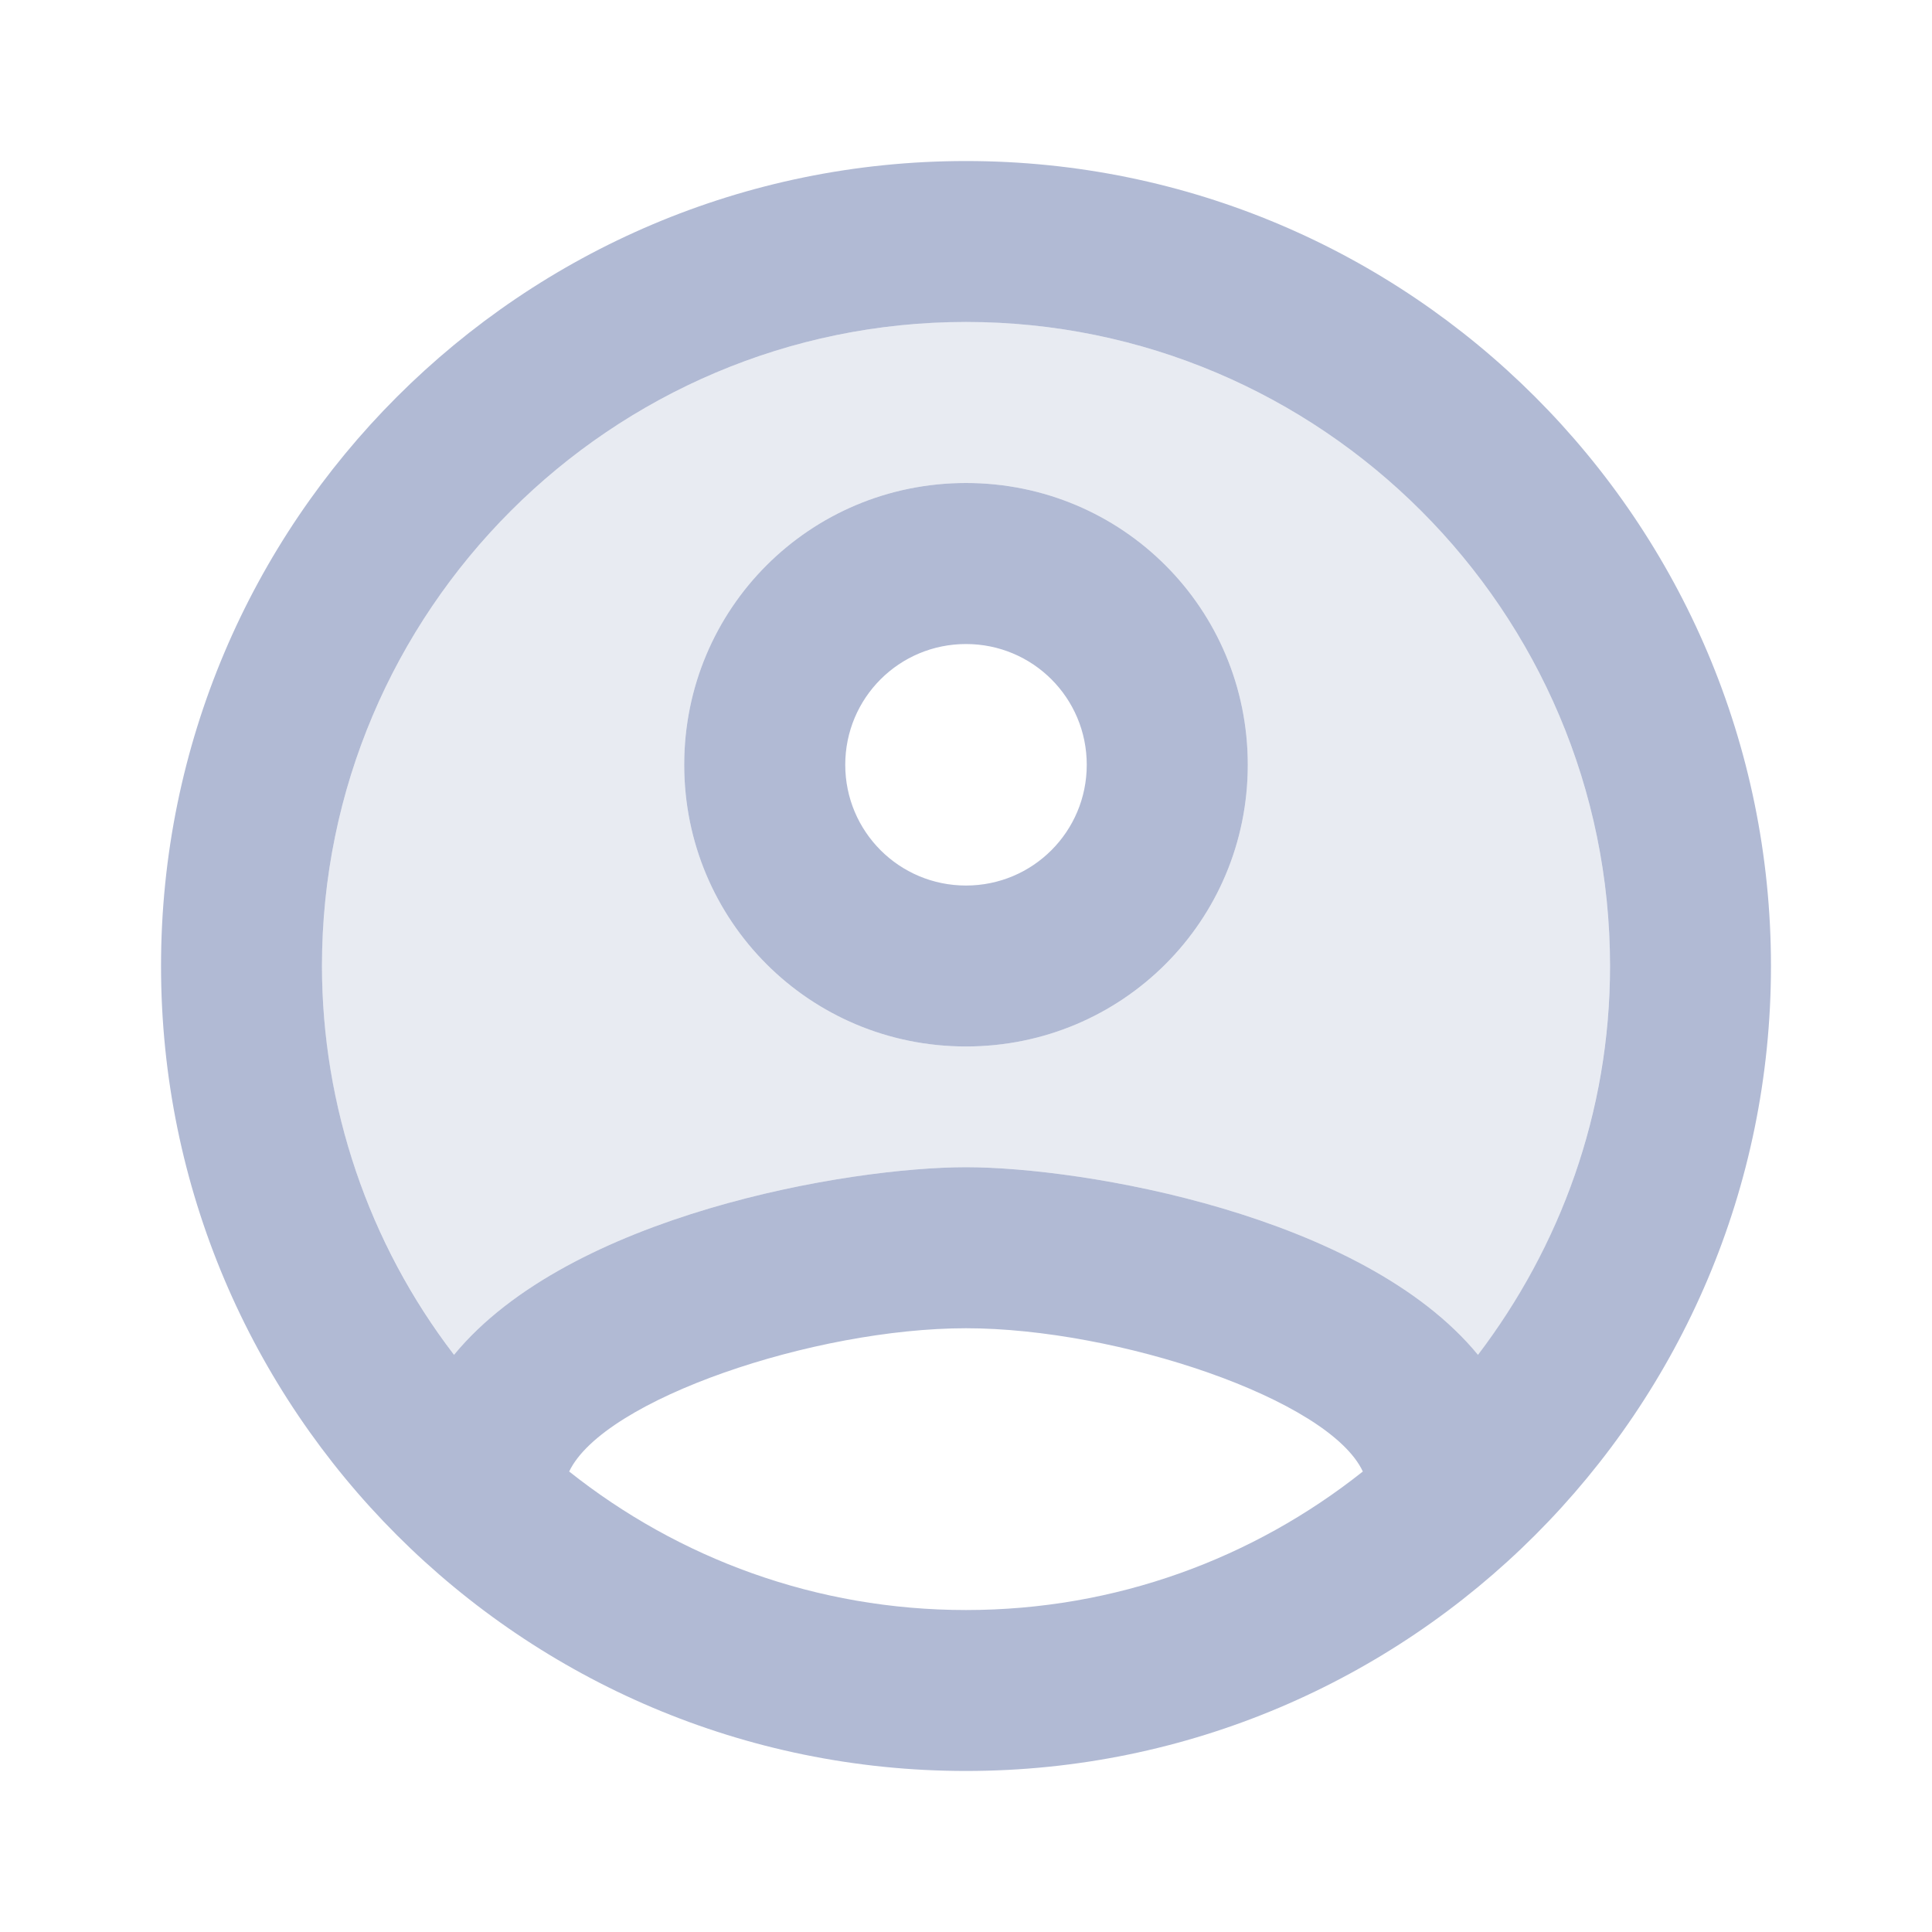 <svg width="20" height="20" viewBox="0 0 20 20" fill="none" xmlns="http://www.w3.org/2000/svg">
<path opacity="0.3" d="M10 3.333C6.325 3.333 3.333 6.325 3.333 10C3.333 11.517 3.85 12.908 4.7 14.025C5.892 12.575 8.783 12.083 10 12.083C11.217 12.083 14.108 12.575 15.3 14.025C16.185 12.87 16.666 11.455 16.667 10C16.667 6.325 13.675 3.333 10 3.333ZM10 10.833C8.383 10.833 7.083 9.533 7.083 7.917C7.083 6.3 8.383 5 10 5C11.617 5 12.917 6.3 12.917 7.917C12.917 9.533 11.617 10.833 10 10.833Z" fill="#B1BAD4"/>
<path d="M10 1.667C5.4 1.667 1.667 5.4 1.667 10C1.667 14.6 5.4 18.333 10 18.333C14.6 18.333 18.333 14.6 18.333 10C18.333 5.4 14.6 1.667 10 1.667ZM5.892 15.233C6.25 14.483 8.433 13.75 10 13.75C11.567 13.75 13.758 14.483 14.108 15.233C12.975 16.133 11.55 16.667 10 16.667C8.45 16.667 7.025 16.133 5.892 15.233ZM15.3 14.025C14.108 12.575 11.217 12.083 10 12.083C8.783 12.083 5.892 12.575 4.7 14.025C3.815 12.87 3.334 11.455 3.333 10C3.333 6.325 6.325 3.333 10 3.333C13.675 3.333 16.667 6.325 16.667 10C16.667 11.517 16.15 12.908 15.3 14.025ZM10 5C8.383 5 7.083 6.3 7.083 7.917C7.083 9.533 8.383 10.833 10 10.833C11.617 10.833 12.917 9.533 12.917 7.917C12.917 6.3 11.617 5 10 5ZM10 9.167C9.308 9.167 8.75 8.608 8.75 7.917C8.75 7.225 9.308 6.667 10 6.667C10.692 6.667 11.25 7.225 11.25 7.917C11.25 8.608 10.692 9.167 10 9.167Z" fill="#B1BAD4"/>
</svg>
